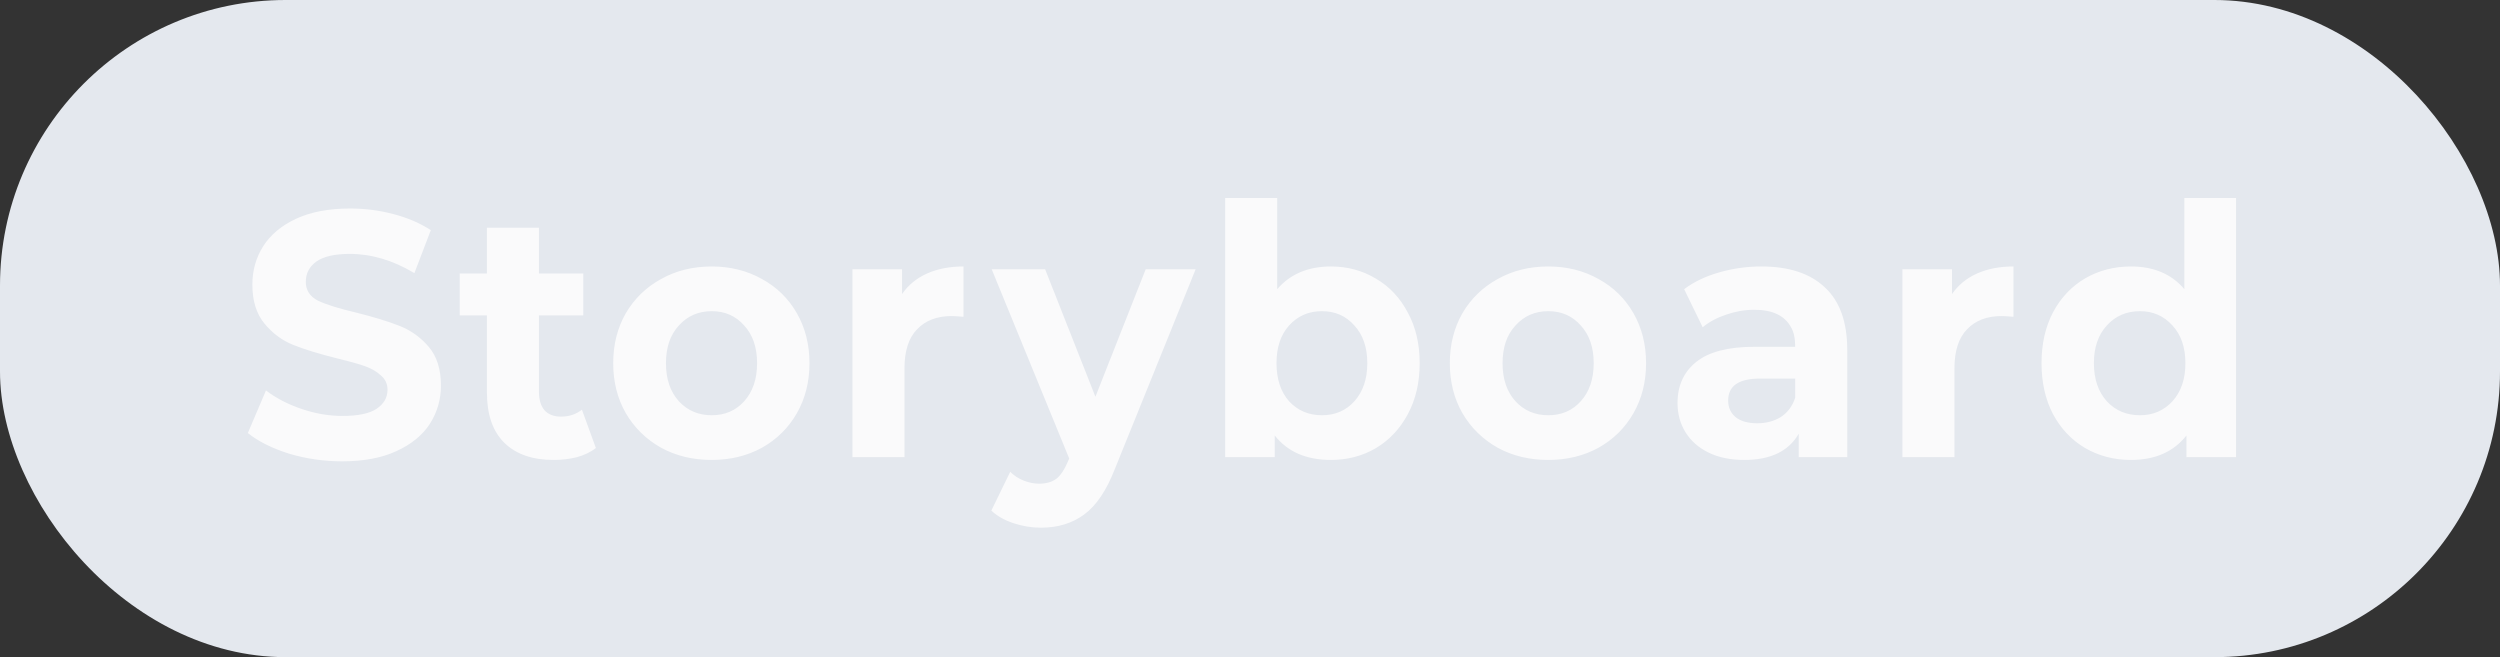 <svg width="175" height="46" viewBox="0 0 175 46" fill="none" xmlns="http://www.w3.org/2000/svg">
<rect x="0" y="0" width="175" height="46" fill="#333333" stroke="none"/>
<rect width="175" height="46" rx="20" fill="#E4E8EE"/>
<path d="M23.948 32.293C22.677 32.293 21.439 32.114 20.233 31.756C19.043 31.381 18.082 30.9 17.348 30.313L18.619 27.331C19.32 27.869 20.151 28.301 21.113 28.627C22.074 28.953 23.027 29.116 23.973 29.116C25.048 29.116 25.839 28.953 26.344 28.627C26.865 28.284 27.126 27.836 27.126 27.282C27.126 26.875 26.971 26.541 26.662 26.28C26.368 26.003 25.985 25.783 25.513 25.62C25.04 25.457 24.396 25.278 23.582 25.082C22.343 24.773 21.333 24.463 20.55 24.153C19.768 23.844 19.092 23.347 18.522 22.662C17.951 21.978 17.666 21.065 17.666 19.924C17.666 18.93 17.919 18.034 18.424 17.236C18.945 16.421 19.719 15.777 20.746 15.304C21.773 14.832 23.027 14.596 24.51 14.596C25.553 14.596 26.564 14.726 27.542 14.987C28.536 15.247 29.407 15.622 30.157 16.111L29.008 19.118C27.509 18.221 26.002 17.773 24.486 17.773C23.427 17.773 22.645 17.953 22.139 18.311C21.65 18.67 21.406 19.142 21.406 19.729C21.406 20.316 21.691 20.756 22.262 21.049C22.848 21.326 23.736 21.603 24.926 21.88C26.165 22.19 27.175 22.499 27.957 22.809C28.756 23.119 29.44 23.607 30.01 24.276C30.581 24.944 30.866 25.848 30.866 26.989C30.866 27.967 30.605 28.863 30.084 29.678C29.562 30.476 28.78 31.112 27.737 31.584C26.71 32.057 25.448 32.293 23.948 32.293ZM41.712 31.364C41.353 31.642 40.913 31.853 40.392 32C39.886 32.13 39.34 32.196 38.754 32.196C37.271 32.196 36.122 31.796 35.307 30.998C34.492 30.199 34.085 29.026 34.085 27.478V22.076H32.178V19.142H34.085V15.94H37.727V19.142H40.832V22.076H37.727V27.429C37.727 27.983 37.858 28.415 38.118 28.724C38.395 29.018 38.778 29.164 39.267 29.164C39.837 29.164 40.326 29.002 40.734 28.676L41.712 31.364ZM49.819 32.196C48.499 32.196 47.317 31.91 46.274 31.34C45.231 30.753 44.408 29.947 43.805 28.92C43.219 27.893 42.925 26.728 42.925 25.424C42.925 24.121 43.219 22.956 43.805 21.929C44.408 20.902 45.231 20.104 46.274 19.533C47.317 18.947 48.499 18.653 49.819 18.653C51.123 18.653 52.296 18.947 53.339 19.533C54.382 20.104 55.197 20.902 55.783 21.929C56.37 22.956 56.663 24.121 56.663 25.424C56.663 26.728 56.37 27.893 55.783 28.92C55.197 29.947 54.382 30.753 53.339 31.34C52.296 31.91 51.123 32.196 49.819 32.196ZM49.819 29.067C50.748 29.067 51.505 28.741 52.092 28.089C52.695 27.421 52.996 26.533 52.996 25.424C52.996 24.316 52.695 23.436 52.092 22.784C51.505 22.116 50.748 21.782 49.819 21.782C48.89 21.782 48.124 22.116 47.521 22.784C46.918 23.436 46.617 24.316 46.617 25.424C46.617 26.533 46.918 27.421 47.521 28.089C48.124 28.741 48.89 29.067 49.819 29.067ZM63.142 20.584C63.582 19.949 64.169 19.468 64.902 19.142C65.635 18.816 66.483 18.653 67.444 18.653V22.173C67.021 22.141 66.744 22.124 66.613 22.124C65.587 22.124 64.78 22.434 64.193 23.053C63.607 23.656 63.313 24.569 63.313 25.791V32H59.671V18.849H63.142V20.584ZM78.048 32.807C77.461 34.322 76.744 35.39 75.897 36.009C75.066 36.628 74.055 36.938 72.866 36.938C72.214 36.938 71.57 36.832 70.935 36.62C70.299 36.408 69.786 36.115 69.395 35.74L70.715 33.027C70.975 33.287 71.285 33.491 71.644 33.638C72.018 33.784 72.385 33.858 72.744 33.858C73.233 33.858 73.632 33.744 73.941 33.516C74.251 33.287 74.552 32.815 74.846 32.098L69.419 18.849H73.159L76.679 27.771L80.199 18.849H83.695L78.048 32.807ZM93.168 18.653C94.325 18.653 95.376 18.939 96.322 19.509C97.267 20.063 98.008 20.853 98.546 21.88C99.1 22.89 99.377 24.072 99.377 25.424C99.377 26.777 99.1 27.967 98.546 28.993C98.008 30.004 97.267 30.794 96.322 31.364C95.376 31.919 94.325 32.196 93.168 32.196C91.441 32.196 90.129 31.625 89.233 30.484V32H85.762V13.862H89.404V20.242C90.317 19.183 91.571 18.653 93.168 18.653ZM92.533 29.067C93.462 29.067 94.219 28.741 94.806 28.089C95.409 27.421 95.711 26.533 95.711 25.424C95.711 24.316 95.409 23.436 94.806 22.784C94.219 22.116 93.462 21.782 92.533 21.782C91.604 21.782 90.838 22.116 90.235 22.784C89.648 23.436 89.355 24.316 89.355 25.424C89.355 26.533 89.648 27.421 90.235 28.089C90.838 28.741 91.604 29.067 92.533 29.067ZM108.381 32.196C107.061 32.196 105.879 31.91 104.836 31.34C103.793 30.753 102.97 29.947 102.368 28.92C101.781 27.893 101.488 26.728 101.488 25.424C101.488 24.121 101.781 22.956 102.368 21.929C102.97 20.902 103.793 20.104 104.836 19.533C105.879 18.947 107.061 18.653 108.381 18.653C109.685 18.653 110.858 18.947 111.901 19.533C112.944 20.104 113.759 20.902 114.345 21.929C114.932 22.956 115.225 24.121 115.225 25.424C115.225 26.728 114.932 27.893 114.345 28.92C113.759 29.947 112.944 30.753 111.901 31.34C110.858 31.91 109.685 32.196 108.381 32.196ZM108.381 29.067C109.31 29.067 110.068 28.741 110.654 28.089C111.257 27.421 111.559 26.533 111.559 25.424C111.559 24.316 111.257 23.436 110.654 22.784C110.068 22.116 109.31 21.782 108.381 21.782C107.452 21.782 106.686 22.116 106.083 22.784C105.48 23.436 105.179 24.316 105.179 25.424C105.179 26.533 105.48 27.421 106.083 28.089C106.686 28.741 107.452 29.067 108.381 29.067ZM123.293 18.653C125.232 18.653 126.715 19.142 127.742 20.12C128.785 21.081 129.307 22.54 129.307 24.496V32H125.909V30.362C125.208 31.584 123.937 32.196 122.095 32.196C121.134 32.196 120.303 32.024 119.602 31.682C118.901 31.34 118.364 30.867 117.989 30.264C117.614 29.662 117.427 28.977 117.427 28.211C117.427 26.989 117.867 26.027 118.747 25.327C119.627 24.626 120.979 24.276 122.804 24.276H125.664C125.664 23.689 125.567 23.233 125.371 22.907C124.931 22.092 124.075 21.684 122.804 21.684C122.136 21.684 121.476 21.799 120.824 22.027C120.189 22.238 119.643 22.532 119.187 22.907L117.891 20.242C118.559 19.737 119.374 19.346 120.335 19.069C121.297 18.792 122.283 18.653 123.293 18.653ZM123 29.629C123.635 29.629 124.19 29.482 124.662 29.189C125.135 28.879 125.469 28.431 125.664 27.844V26.5H123.195C121.712 26.5 120.971 27.013 120.971 28.04C120.971 28.529 121.15 28.92 121.509 29.213C121.867 29.49 122.364 29.629 123 29.629ZM136.64 20.584C137.08 19.949 137.667 19.468 138.4 19.142C139.134 18.816 139.981 18.653 140.942 18.653V22.173C140.519 22.141 140.242 22.124 140.111 22.124C139.085 22.124 138.278 22.434 137.691 23.053C137.105 23.656 136.811 24.569 136.811 25.791V32H133.169V18.849H136.64V20.584ZM156.522 32H153.051V30.484C152.155 31.625 150.859 32.196 149.165 32.196C147.991 32.196 146.924 31.919 145.962 31.364C145.017 30.81 144.267 30.02 143.713 28.993C143.176 27.967 142.907 26.777 142.907 25.424C142.907 24.072 143.176 22.882 143.713 21.856C144.267 20.829 145.017 20.038 145.962 19.484C146.924 18.93 147.991 18.653 149.165 18.653C150.762 18.653 152.008 19.183 152.905 20.242V13.862H156.522V32ZM149.8 29.067C150.713 29.067 151.47 28.741 152.073 28.089C152.676 27.421 152.978 26.533 152.978 25.424C152.978 24.316 152.676 23.436 152.073 22.784C151.47 22.116 150.713 21.782 149.8 21.782C148.855 21.782 148.081 22.116 147.478 22.784C146.875 23.436 146.573 24.316 146.573 25.424C146.573 26.533 146.875 27.421 147.478 28.089C148.081 28.741 148.855 29.067 149.8 29.067Z" fill="#FAFAFB"/>
</svg>

